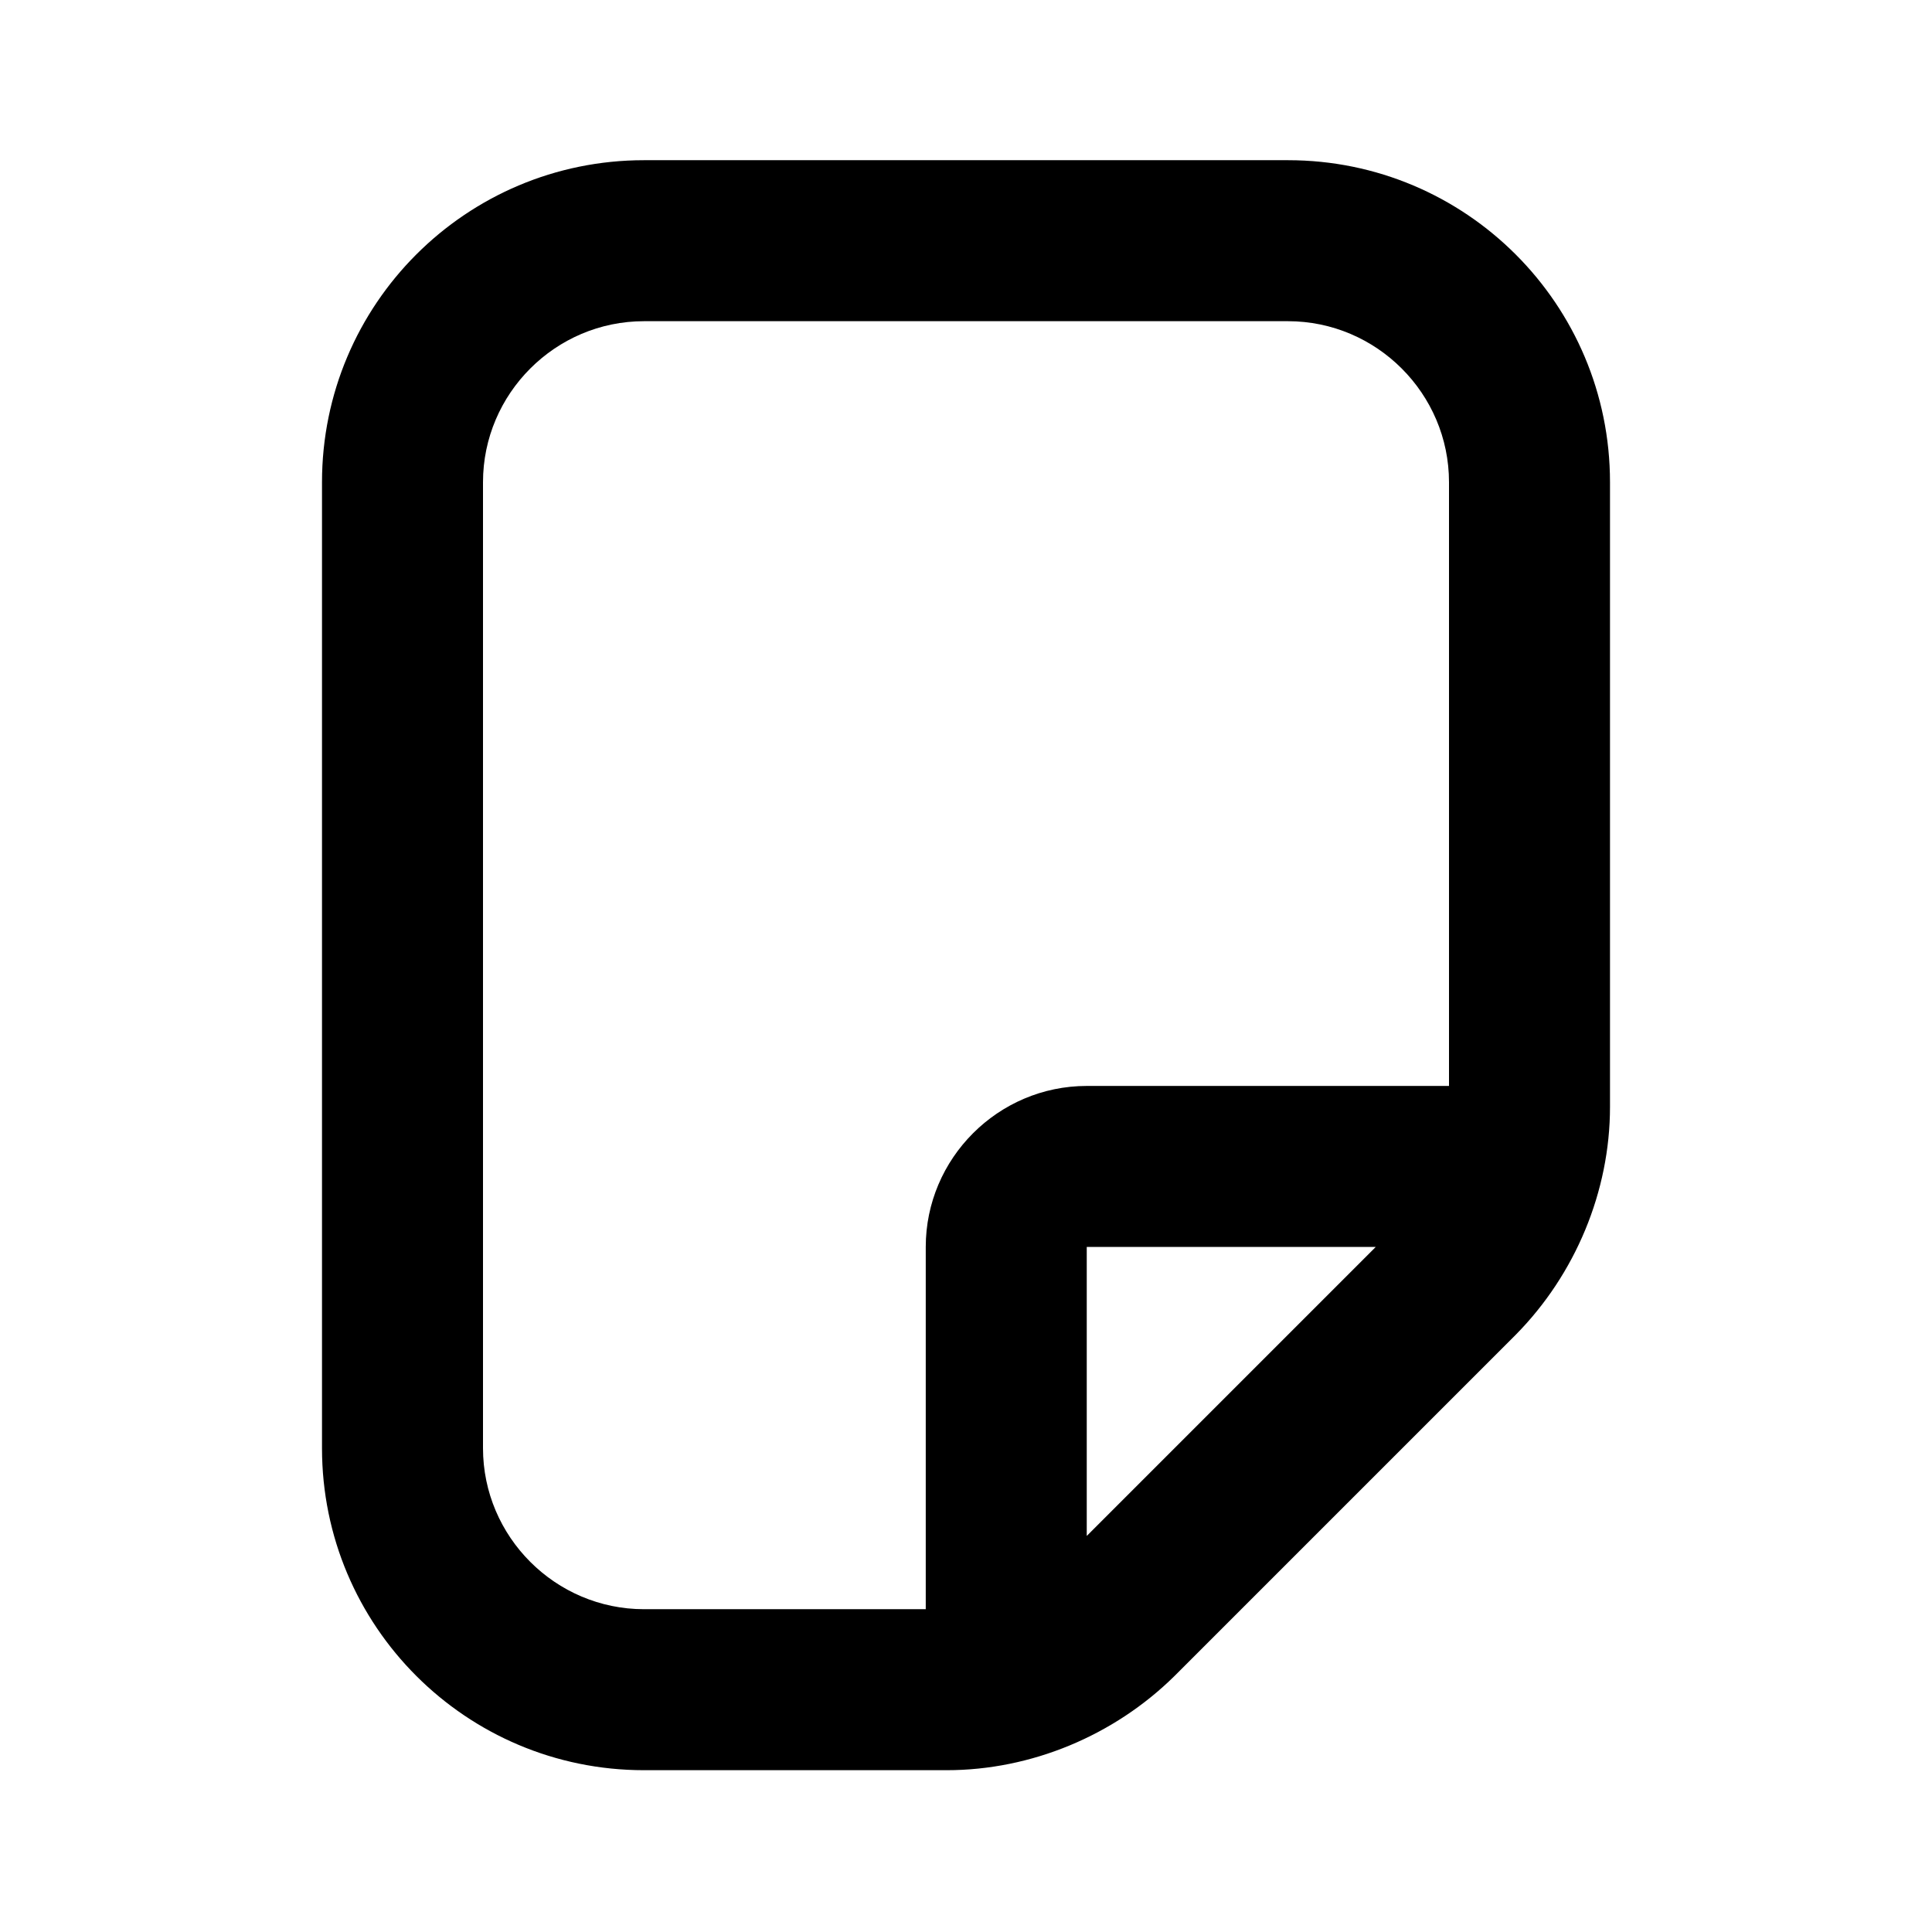 <svg width="24" height="24" viewBox="0 0 24 24" fill="none" xmlns="http://www.w3.org/2000/svg">
<path d="M20 13.75V5.99C20 3.78 18.21 1.99 16 1.99H8C5.79 1.99 4 3.78 4 5.99V17.99C4 20.2 5.79 21.99 8 21.99H11.76C12.81 21.99 13.84 21.56 14.59 20.82L18.83 16.58C19.57 15.83 20 14.8 20 13.75ZM13.5 15.49H17.09L13.5 19.08V15.49ZM18 13.49H13.5C12.4 13.49 11.5 14.39 11.5 15.49V19.99H8C6.9 19.99 6 19.09 6 17.99V5.99C6 4.89 6.9 3.99 8 3.99H16C17.1 3.99 18 4.89 18 5.99V13.49Z" fill="black"/>
</svg>
